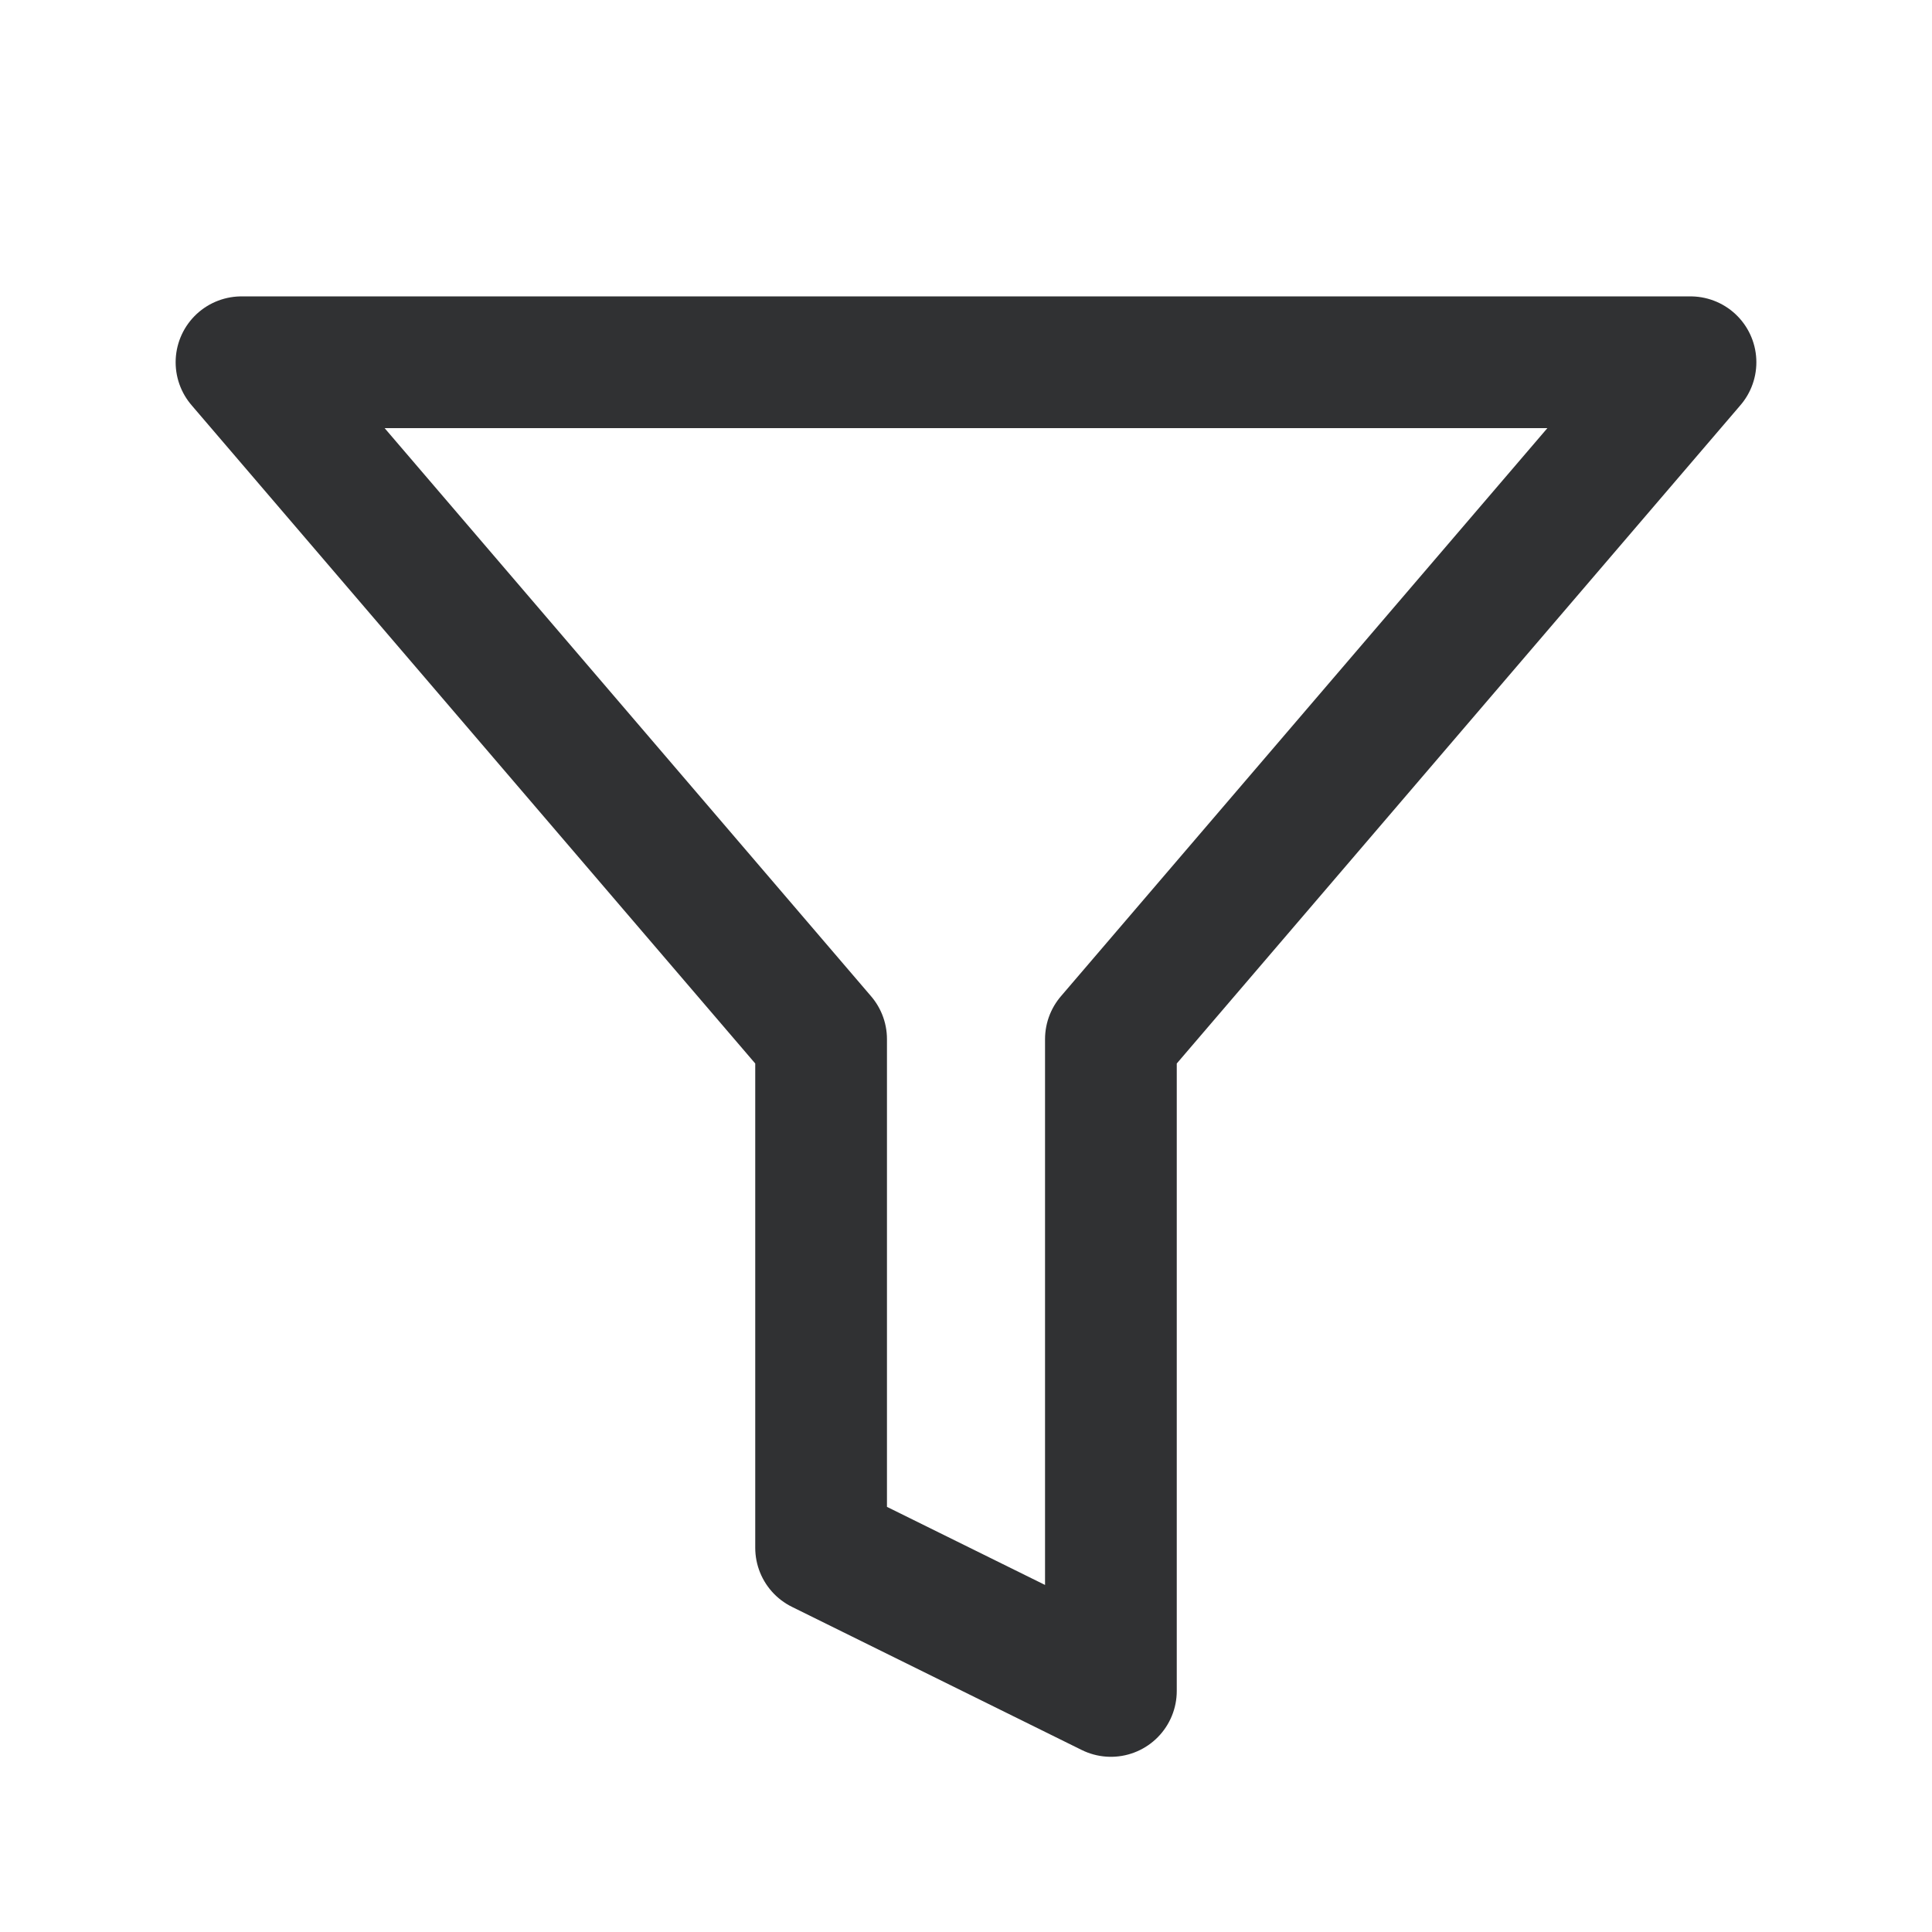 <svg xmlns="http://www.w3.org/2000/svg" width="22" height="22" viewBox="0 0 22 22"><defs><style>.a{fill:rgba(255,255,255,0.01);}.b{fill:none;stroke:#303133;stroke-linejoin:round;stroke-width:1.5px;}</style></defs><rect class="a" width="22" height="22"/><path class="b" d="M6,9l6.6,7.708V22.5l3.3,1.63V16.708L22.5,9Z" transform="translate(-3.25 -4.875)"/></svg>
